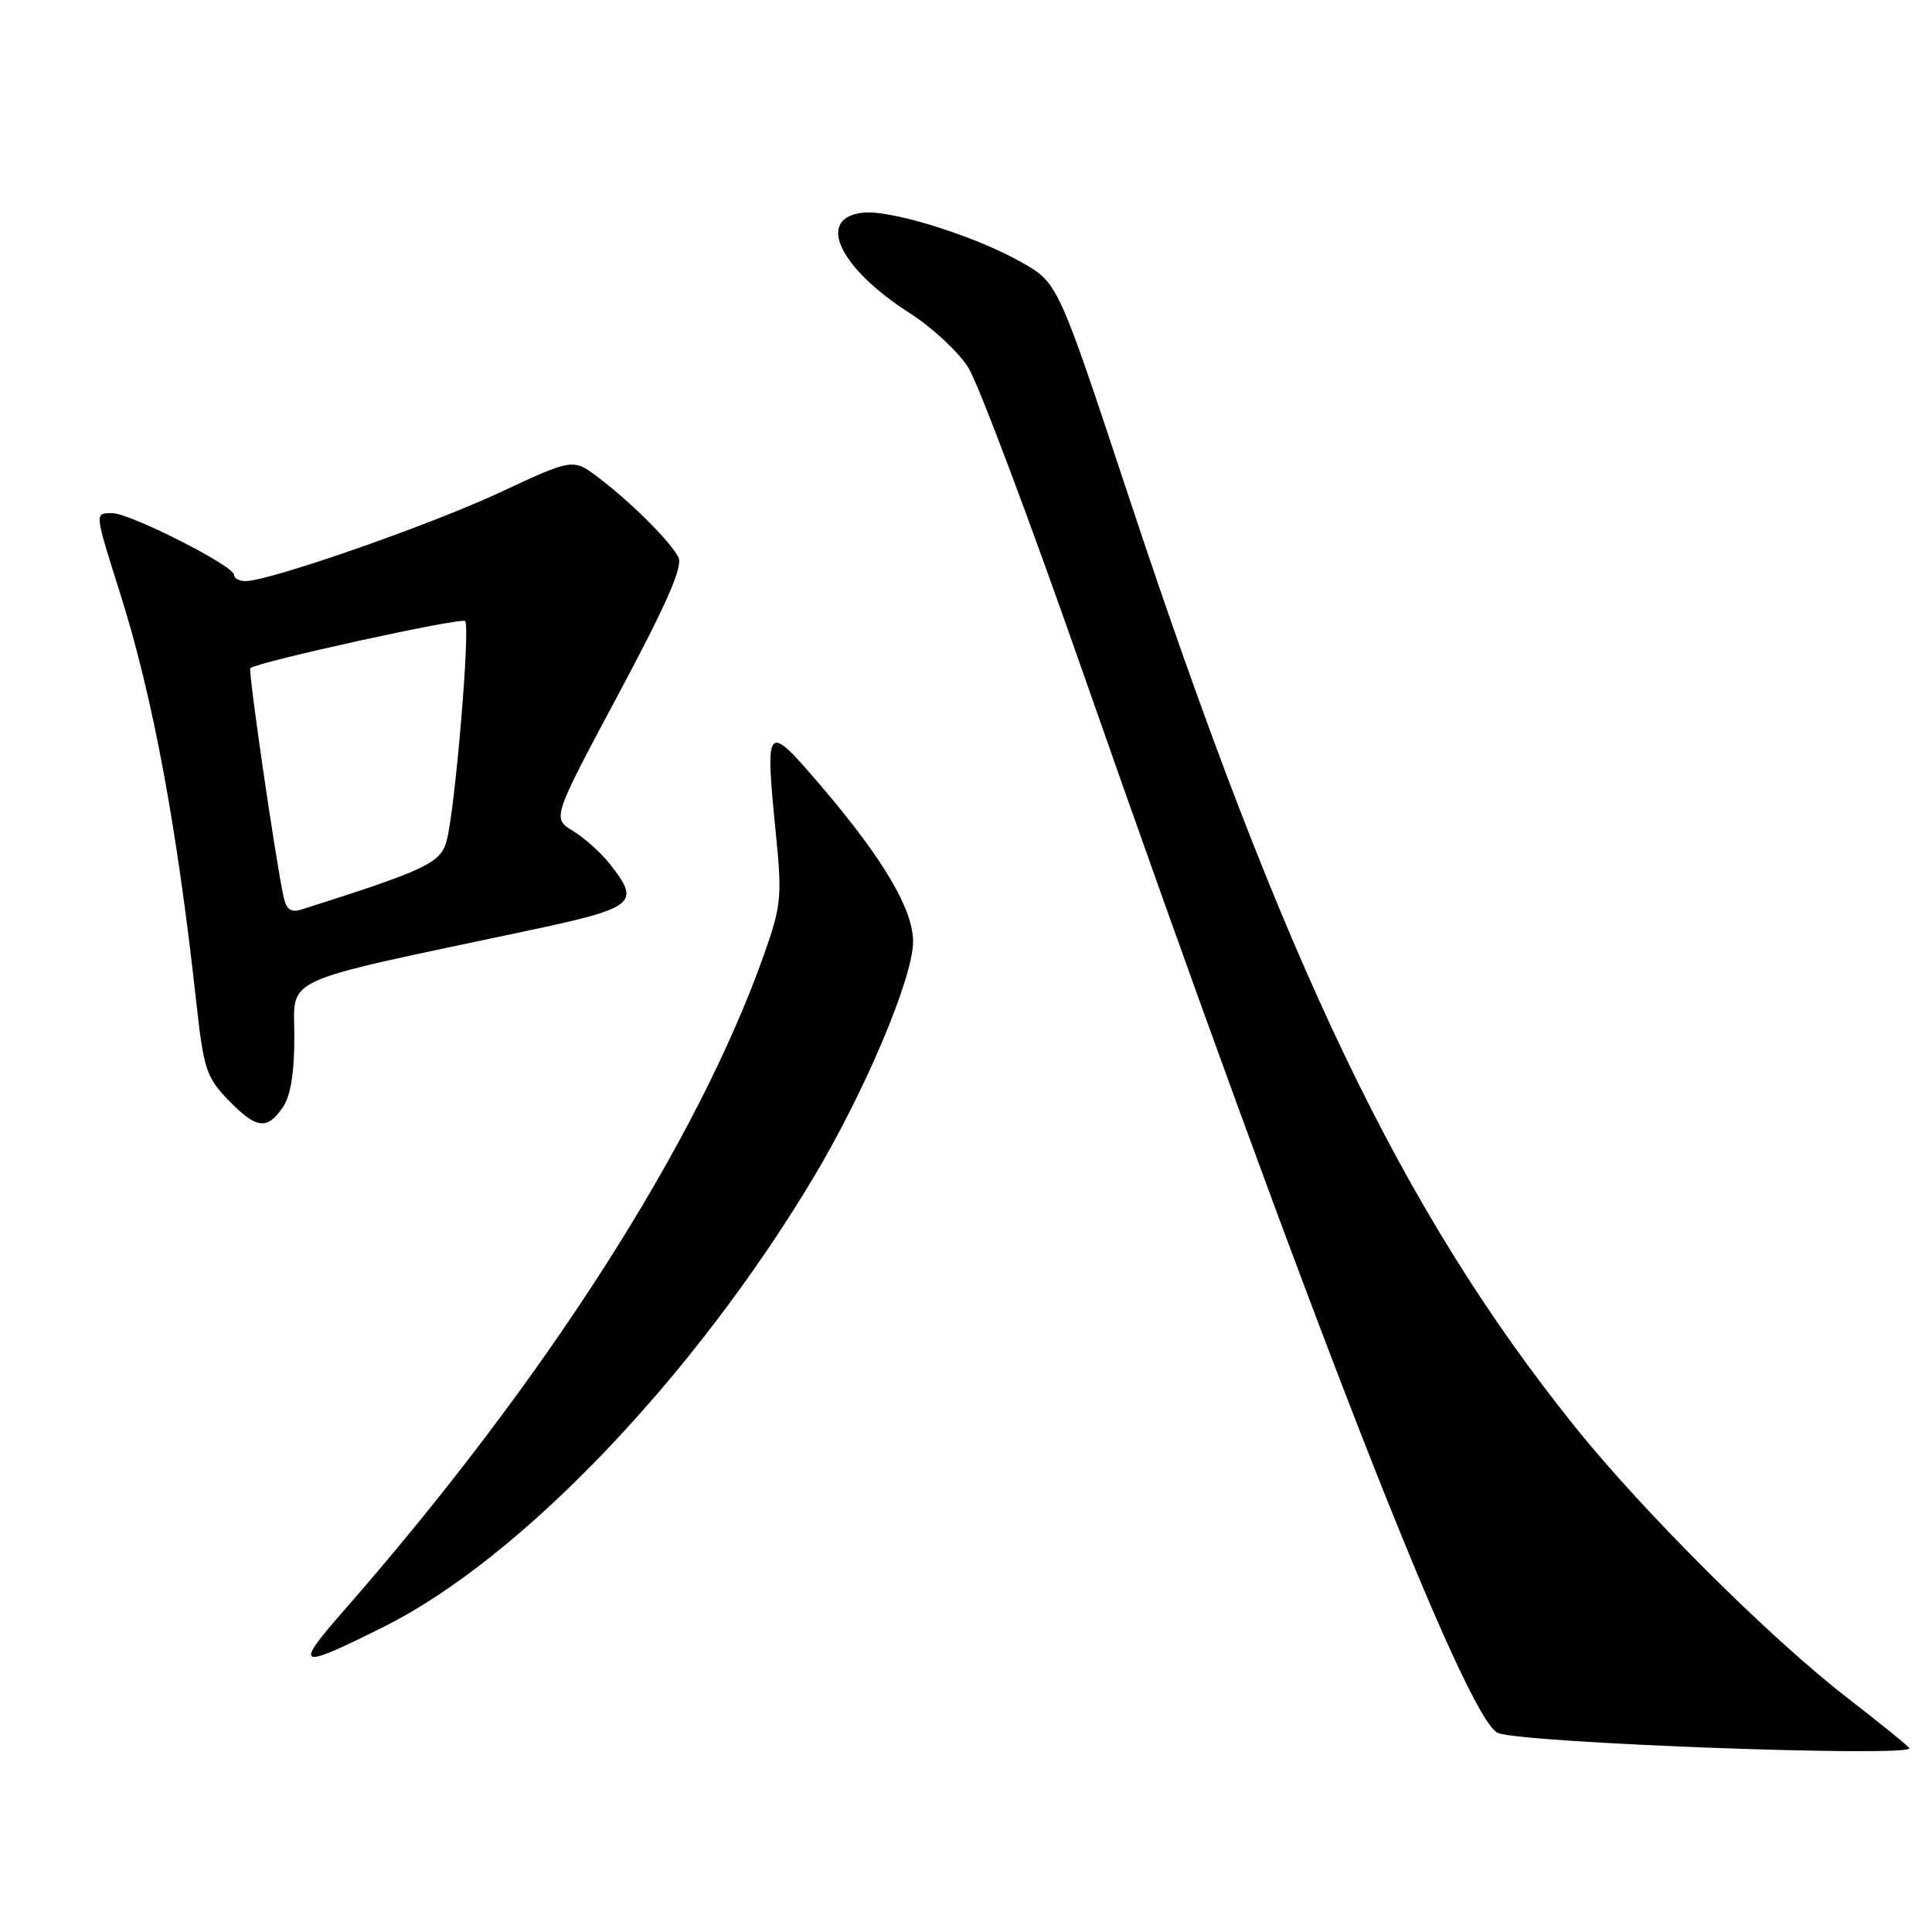 <?xml version="1.0" encoding="UTF-8" standalone="no"?>
<!DOCTYPE svg PUBLIC "-//W3C//DTD SVG 1.1//EN" "http://www.w3.org/Graphics/SVG/1.1/DTD/svg11.dtd" >
<svg xmlns="http://www.w3.org/2000/svg" xmlns:xlink="http://www.w3.org/1999/xlink" version="1.1" viewBox="0 0 256 256">
 <g >
 <path fill="currentColor"
d=" M 253.00 231.66 C 253.00 231.48 249.29 228.46 244.75 224.95 C 234.55 217.07 217.71 200.30 208.65 189.00 C 185.74 160.43 170.04 127.67 149.46 65.50 C 140.19 37.50 140.19 37.50 135.35 34.75 C 129.19 31.25 118.00 27.76 114.33 28.18 C 108.07 28.89 111.16 35.48 120.56 41.50 C 123.52 43.39 127.00 46.63 128.31 48.72 C 129.62 50.80 136.44 68.92 143.46 89.00 C 173.37 174.49 194.33 228.04 198.51 229.64 C 201.97 230.97 253.00 232.86 253.00 231.66 Z  M 51.00 215.48 C 68.95 206.49 91.79 182.63 107.60 156.35 C 114.54 144.82 121.00 129.56 120.99 124.74 C 120.98 120.51 117.05 113.84 109.00 104.39 C 101.47 95.55 101.34 95.69 102.81 110.50 C 103.64 118.81 103.52 120.04 101.23 126.50 C 92.37 151.50 72.22 182.95 45.58 213.39 C 38.83 221.10 39.37 221.31 51.00 215.48 Z  M 37.44 146.78 C 38.50 145.27 39.00 142.25 39.00 137.37 C 39.00 129.28 36.56 130.39 69.75 123.36 C 84.23 120.29 84.93 119.73 80.84 114.52 C 79.65 113.01 77.44 111.02 75.92 110.10 C 73.16 108.42 73.16 108.42 81.96 91.96 C 88.38 79.94 90.52 75.05 89.89 73.84 C 88.78 71.70 83.72 66.65 79.36 63.33 C 75.95 60.72 75.95 60.72 66.22 65.26 C 56.90 69.61 35.69 77.00 32.52 77.00 C 31.68 77.00 31.00 76.62 31.00 76.15 C 31.00 74.98 17.22 68.00 14.90 68.00 C 12.50 68.00 12.48 67.73 15.96 78.75 C 20.29 92.50 23.46 109.55 26.03 132.99 C 26.98 141.61 27.36 142.78 30.23 145.74 C 33.96 149.58 35.34 149.78 37.44 146.78 Z  M 37.57 118.81 C 36.50 113.88 32.85 88.81 33.17 88.54 C 34.11 87.70 61.11 81.78 61.63 82.29 C 62.35 83.01 60.31 107.20 59.18 111.43 C 58.39 114.36 56.44 115.28 39.96 120.51 C 38.54 120.96 37.94 120.53 37.57 118.81 Z "/>
</g>
</svg>